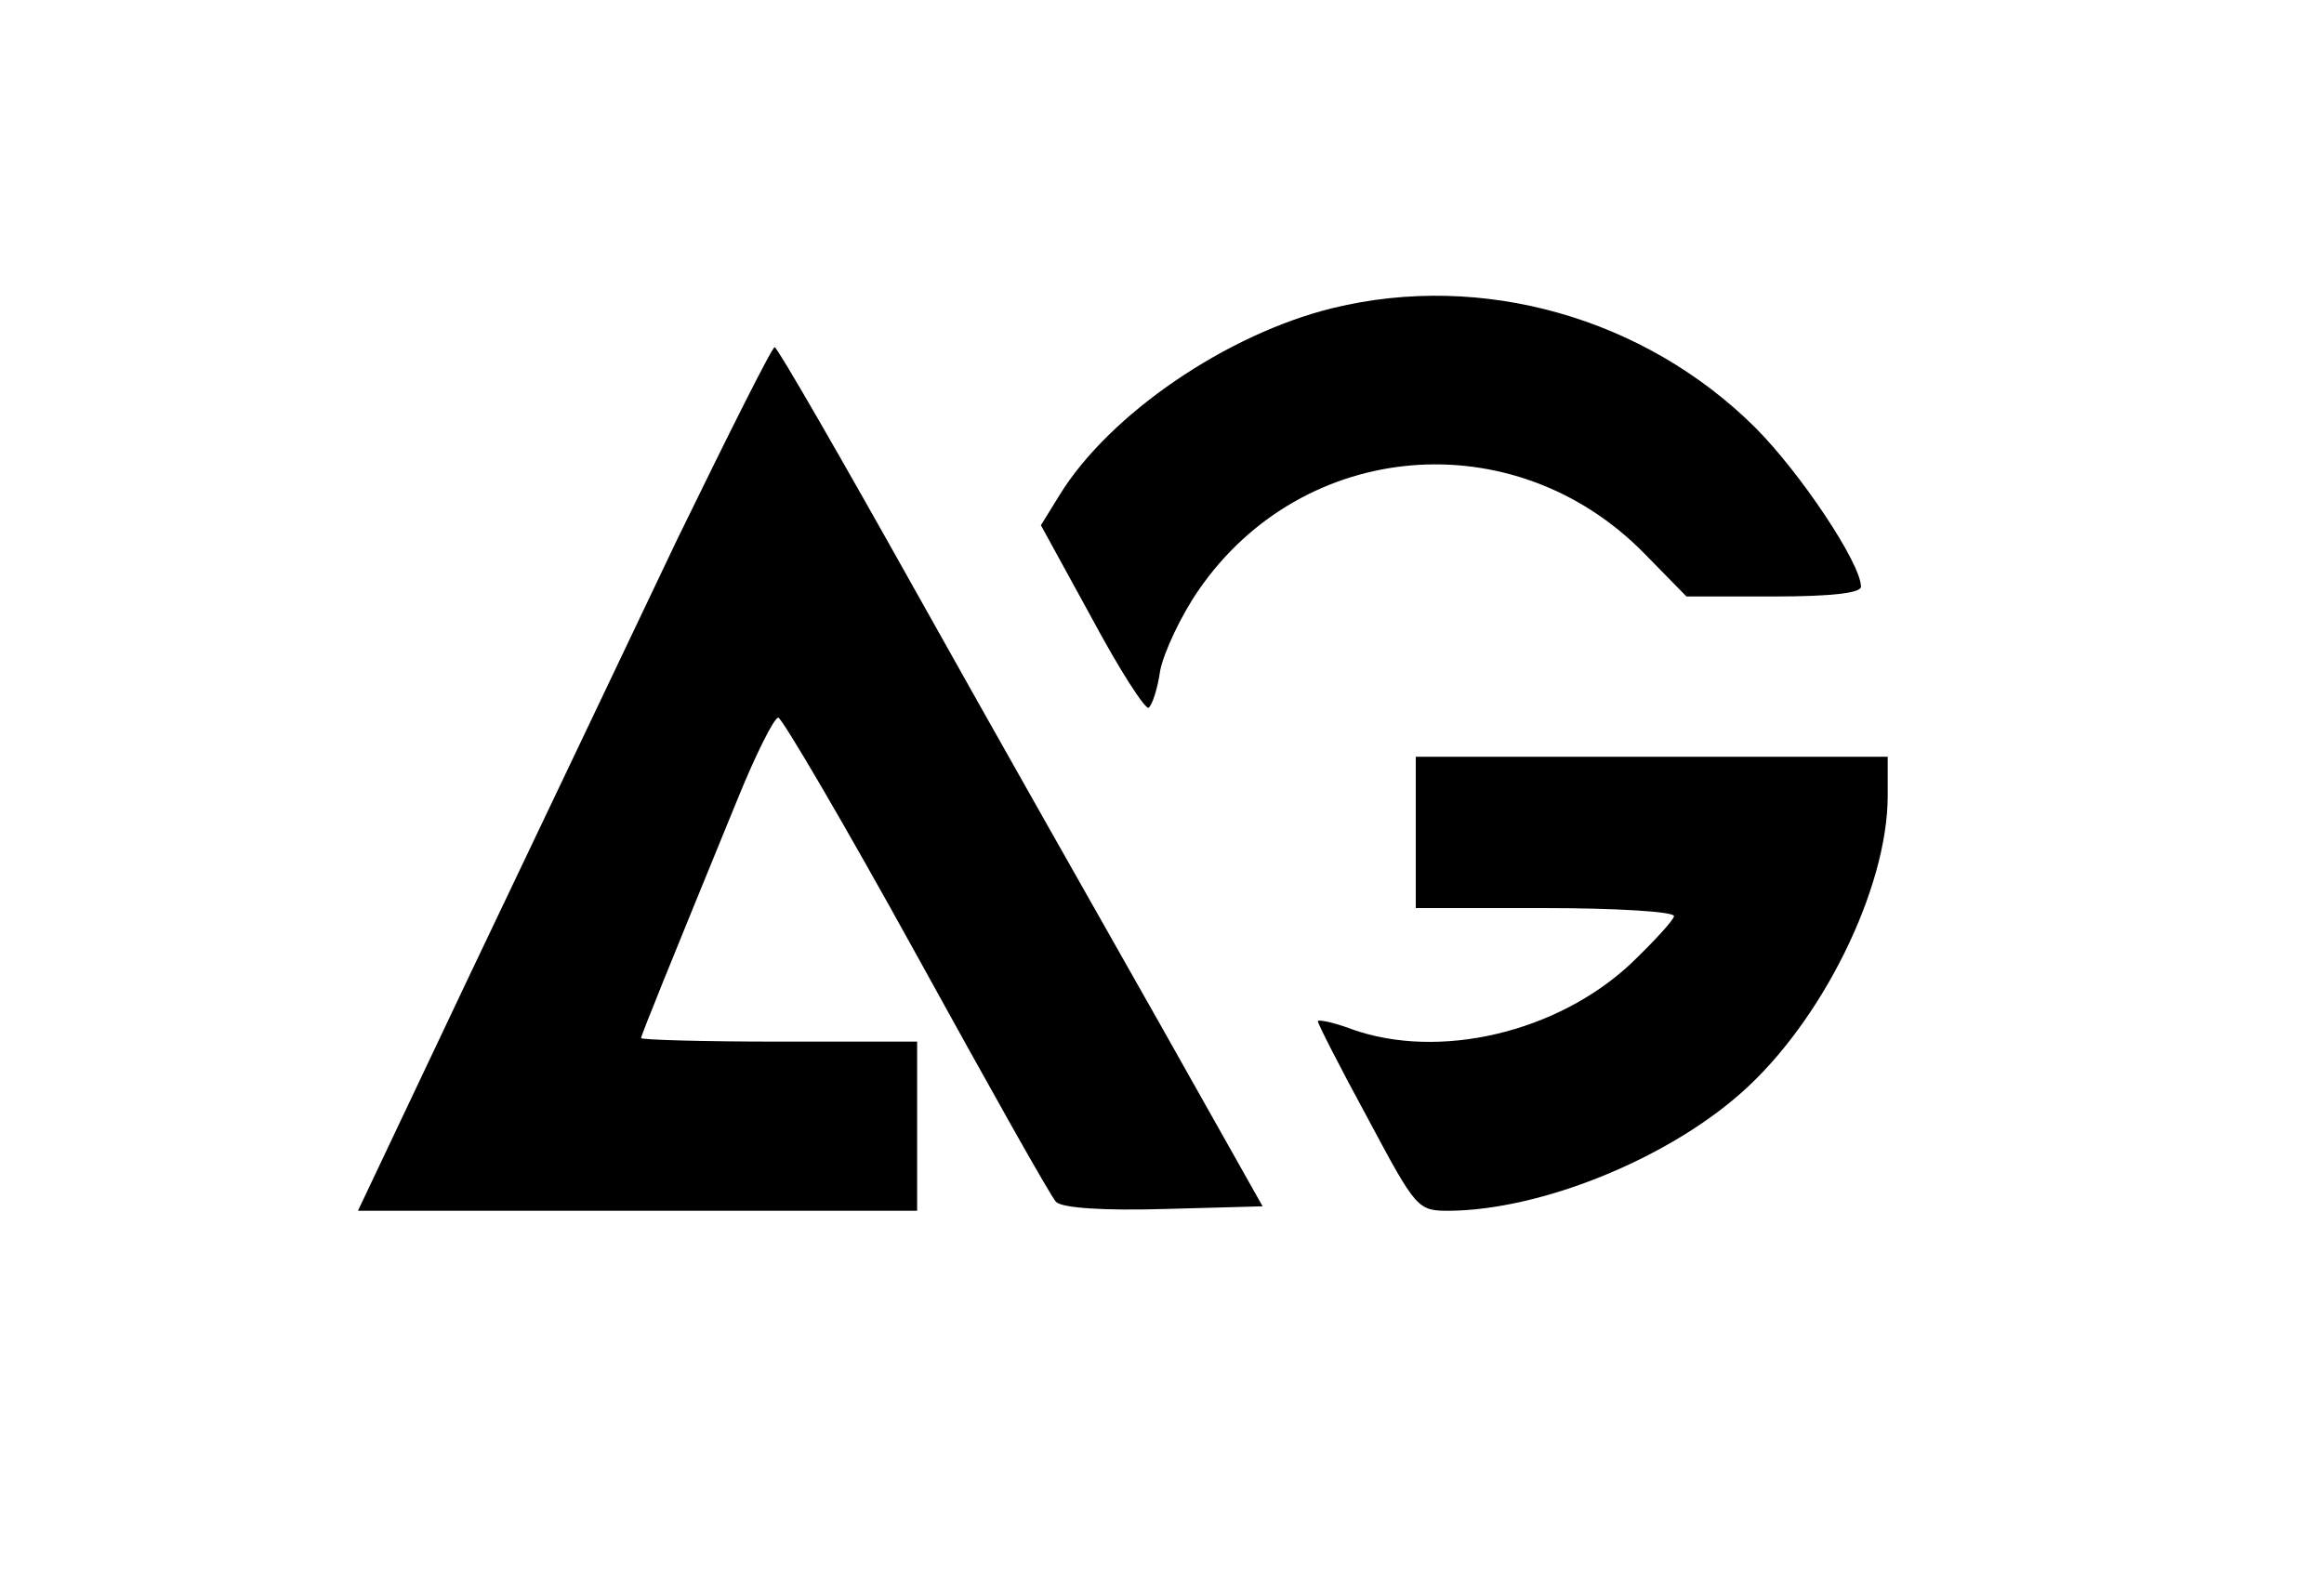 <?xml version="1.0" standalone="no"?>
<!DOCTYPE svg PUBLIC "-//W3C//DTD SVG 20010904//EN"
 "http://www.w3.org/TR/2001/REC-SVG-20010904/DTD/svg10.dtd">
<svg version="1.0" xmlns="http://www.w3.org/2000/svg"
 width="261pt" height="179pt" viewBox="0 0 261 179"
 preserveAspectRatio="xMidYMid meet">

<g transform="translate(0,179) scale(0.1,-0.1)"
fill="#000000" stroke="none">
<path d="M1497 1444 c-119 -29 -251 -119 -307 -210 l-21 -34 57 -104 c31 -58
60 -103 64 -101 4 3 10 21 13 42 4 20 23 61 43 90 117 170 354 190 500 42 l48
-49 98 0 c66 0 98 4 98 11 0 26 -68 128 -119 179 -124 123 -306 175 -474 134z"/>
<path d="M760 1183 c-57 -120 -161 -338 -231 -485 l-127 -268 314 0 314 0 0
95 0 95 -155 0 c-85 0 -155 2 -155 4 0 3 30 77 109 270 20 49 40 89 45 90 4 0
74 -119 155 -266 81 -147 151 -272 157 -278 7 -7 54 -10 122 -8 l110 3 -116
206 c-64 113 -187 330 -272 482 -85 152 -157 277 -160 277 -3 0 -52 -98 -110
-217z"/>
<path d="M1590 855 l0 -85 145 0 c80 0 145 -4 145 -9 0 -4 -22 -28 -48 -53
-83 -78 -216 -109 -314 -74 -21 8 -38 11 -38 9 0 -3 25 -52 56 -109 55 -103
56 -104 92 -104 102 1 242 57 327 132 91 80 165 230 165 334 l0 44 -265 0
-265 0 0 -85z"/>
</g>
</svg>
